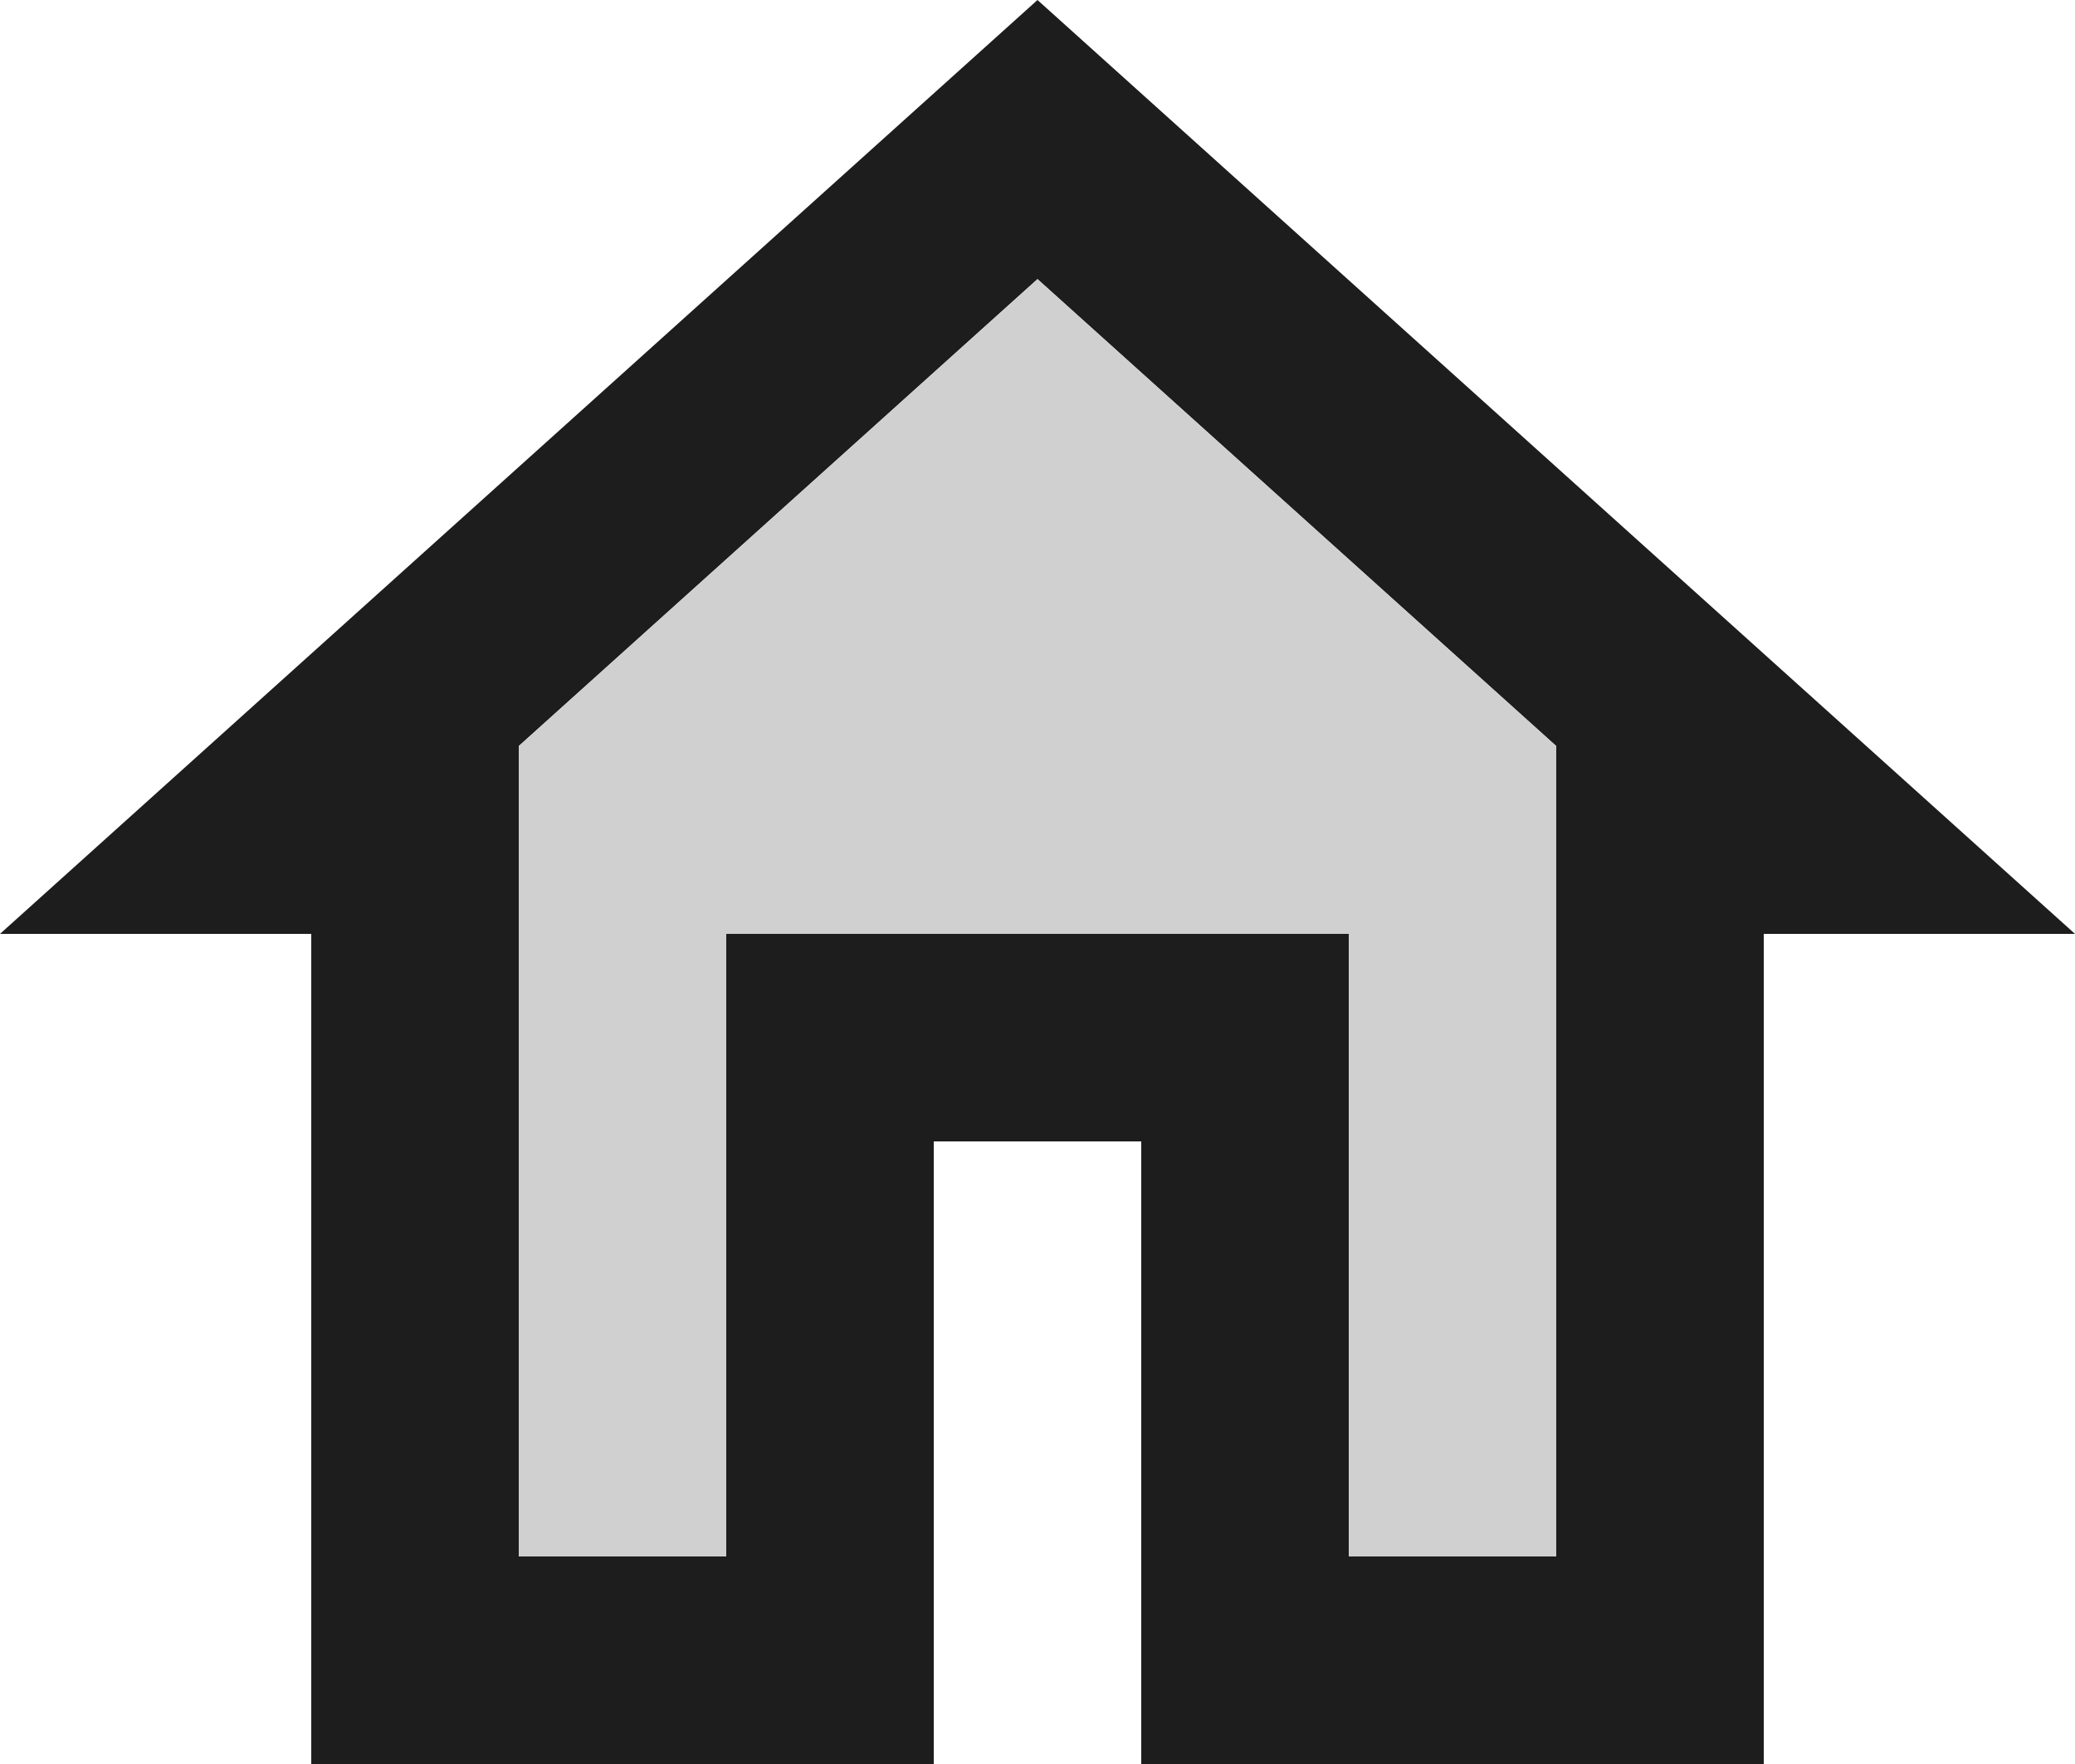 <?xml version="1.0" encoding="UTF-8"?>
<svg width="20px" height="17px" viewBox="0 0 20 17" version="1.1" xmlns="http://www.w3.org/2000/svg" xmlns:xlink="http://www.w3.org/1999/xlink">
    <!-- Generator: Sketch 52.5 (67469) - http://www.bohemiancoding.com/sketch -->
    <title>home</title>
    <desc>Created with Sketch.</desc>
    <g id="Icons" stroke="none" stroke-width="1" fill="none" fill-rule="evenodd">
        <g id="Two-Tone" transform="translate(-680, -289)">
            <g id="Action" transform="translate(100, 100)">
                <g id="Two-Tone-/-Action-/-home" transform="translate(578, 186)">
                    <g>
                        <polygon id="Path" points="0 0 24 0 24 24 0 24"></polygon>
                        <path d="M12,3 L2,12 L5,12 L5,20 L11,20 L11,14 L13,14 L13,20 L19,20 L19,12 L22,12 L12,3 Z M17,18 L15,18 L15,12 L9,12 L9,18 L7,18 L7,10.19 L12,5.69 L17,10.19 L17,18 Z" id="🔹-Primary-Color" fill="#1D1D1D"></path>
                        <polygon id="🔹-Secondary-Color" fill="#D0D0D0" points="7 10.19 7 18 9 18 9 12 15 12 15 18 17 18 17 10.19 12 5.69"></polygon>
                    </g>
                </g>
            </g>
        </g>
    </g>
</svg>